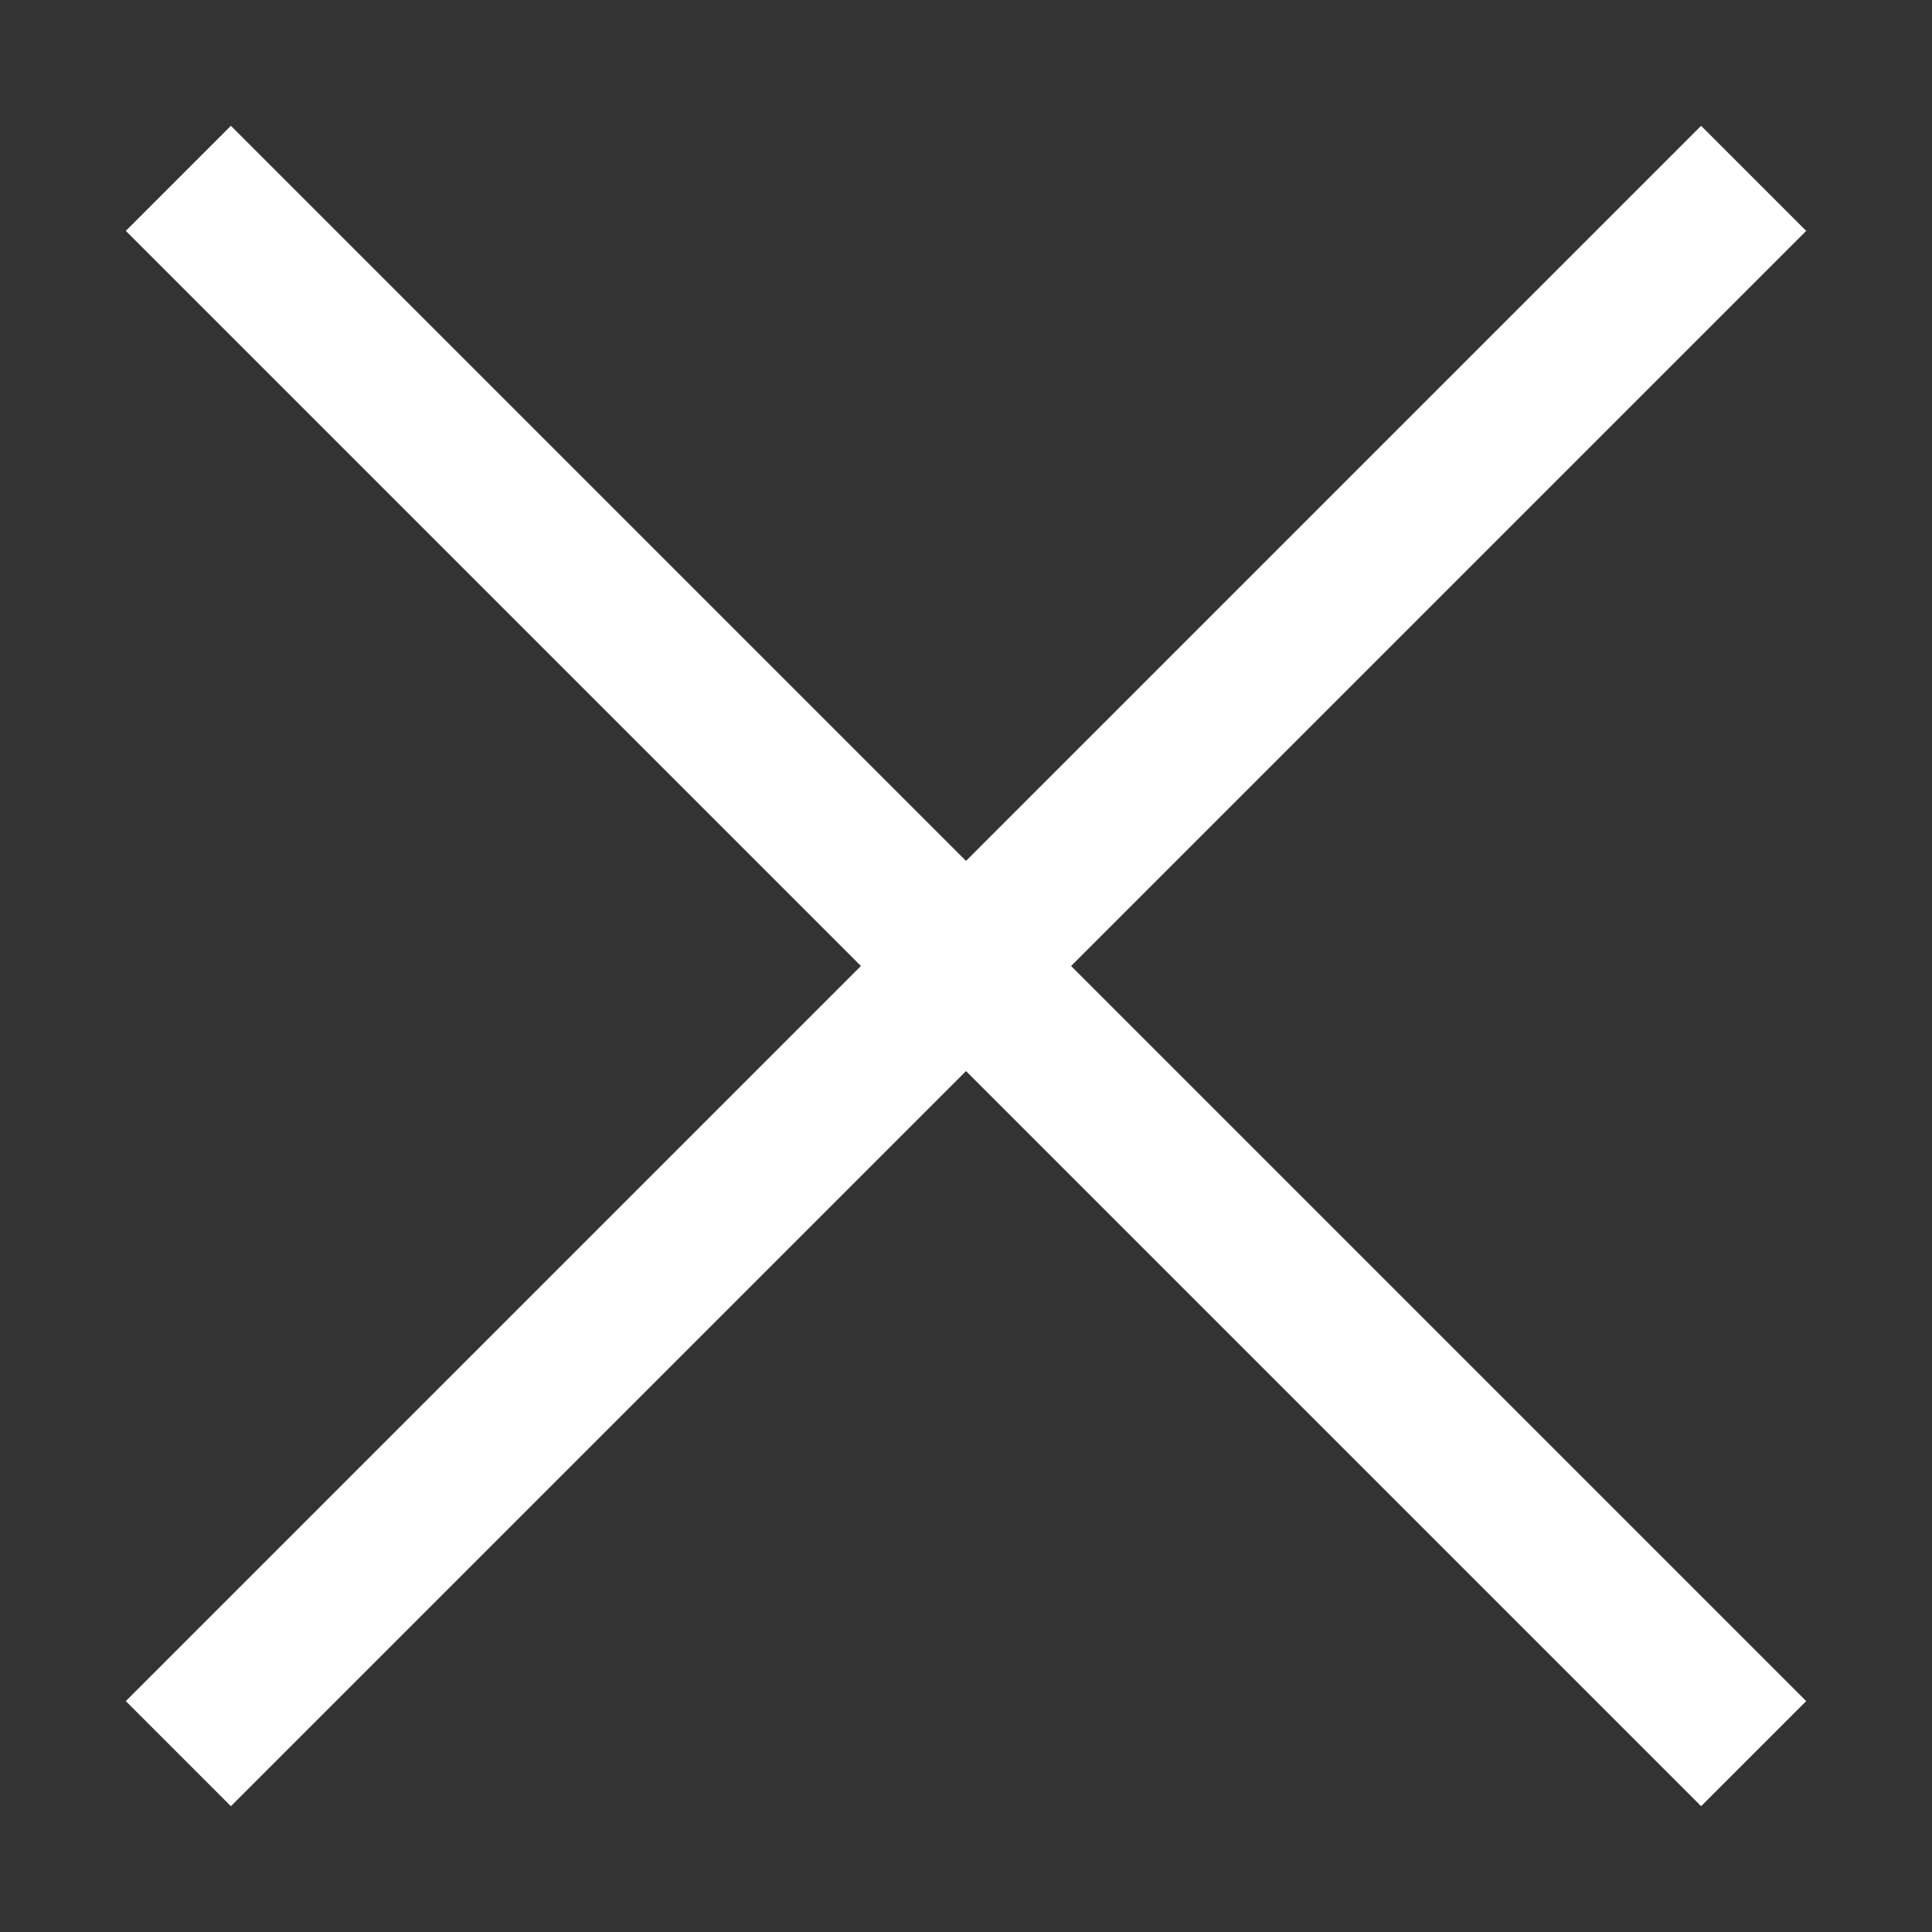 <svg xmlns="http://www.w3.org/2000/svg" width="26" height="26" fill="none"><rect width="100%" height="100%" fill="#333333" stroke="none"/><path stroke="#fff" stroke-width="2" d="M2.4 2.4 13 13m10.6 10.6L13 13m0 0L23.6 2.4 2.4 23.6"/></svg>